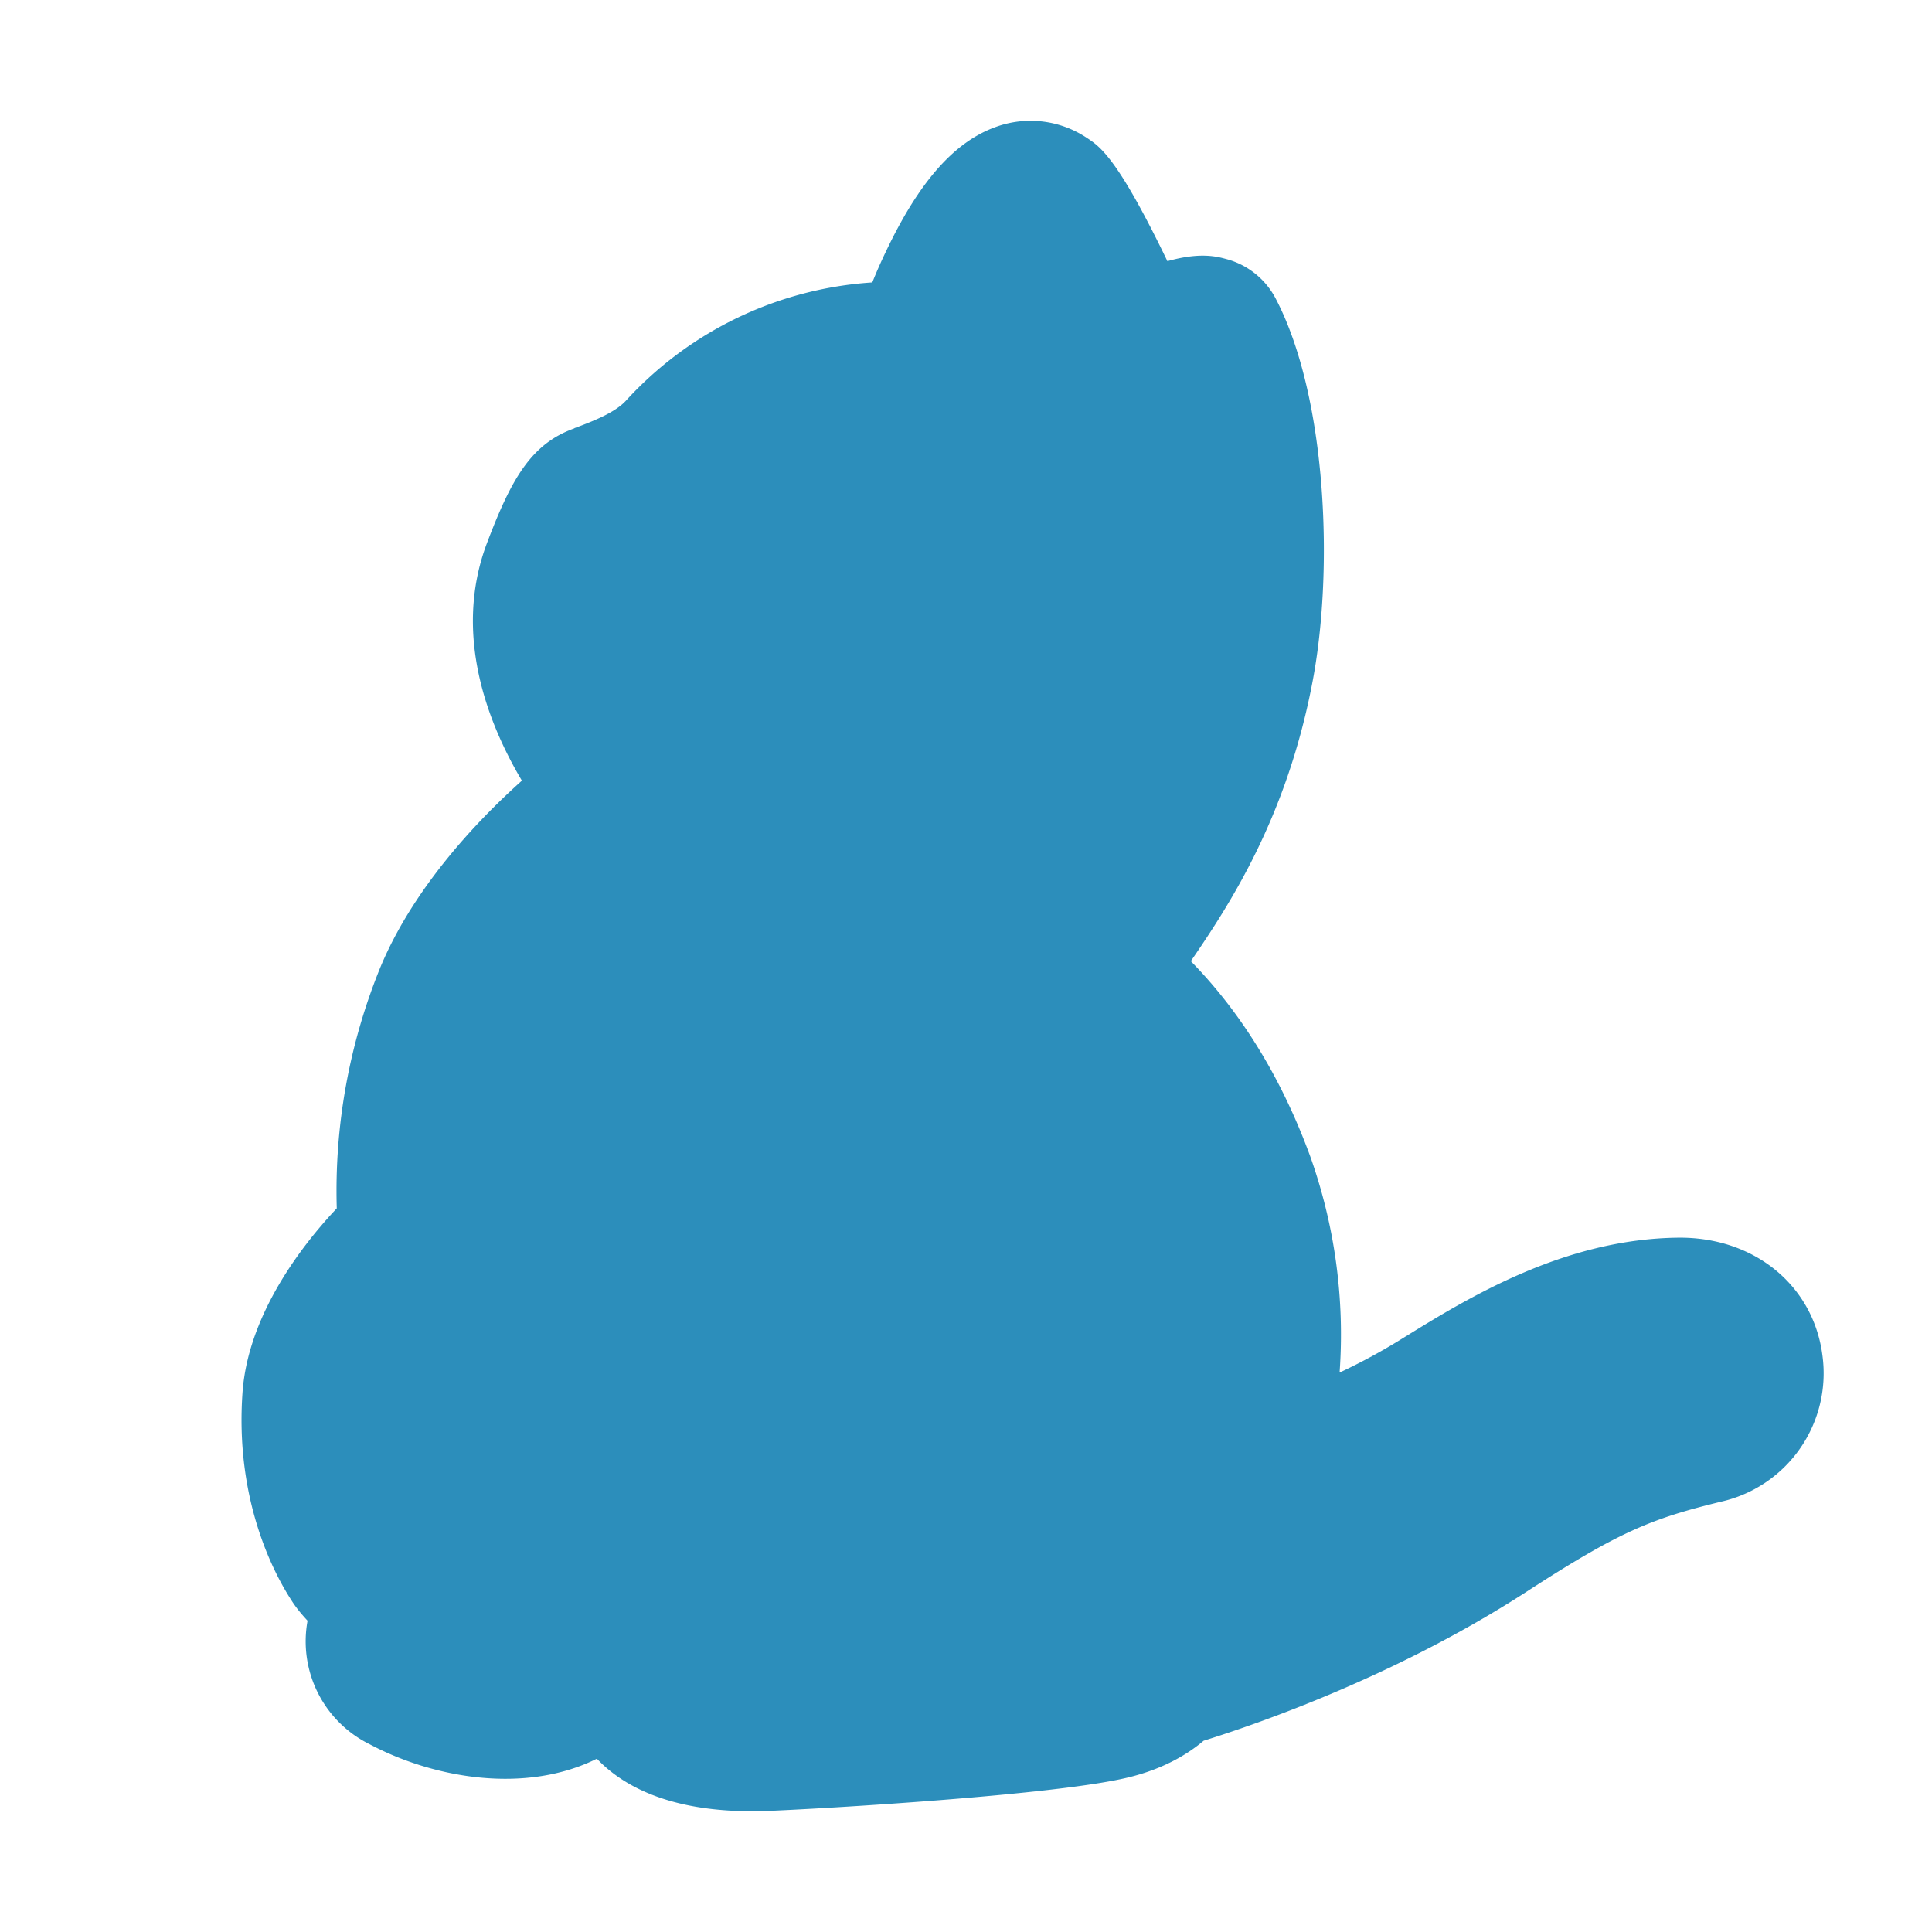<svg xmlns="http://www.w3.org/2000/svg" width="16" height="16" viewBox="0 0 16 16"><path fill="#2C8EBB" d="M15.093 11.228c-.074-.584-.568-.987-1.2-.978-.946.012-1.739.501-2.265.826a5 5 0 0 1-.534.291 4.4 4.4 0 0 0-.242-1.787c-.3-.822-.703-1.327-.99-1.62.332-.484.788-1.19 1.002-2.284.185-.933.127-2.383-.296-3.197a.65.65 0 0 0-.41-.333c-.075-.02-.214-.061-.49.017-.415-.86-.559-.95-.67-1.023a.84.84 0 0 0-.756-.087c-.34.124-.632.452-.908 1.036a4 4 0 0 0-.11.25 3.03 3.03 0 0 0-2.039.978c-.086.095-.255.165-.431.23h.004c-.362.128-.526.424-.728.958-.279.748.009 1.483.292 1.96-.386.345-.9.896-1.17 1.541a4.9 4.9 0 0 0-.363 2.001c-.287.304-.731.876-.78 1.517-.066.895.259 1.504.402 1.725.041.066.087.12.136.173a.95.95 0 0 0 .514 1.023c.542.288 1.298.411 1.882.12.21.221.591.435 1.286.435h.041c.177 0 2.42-.12 3.074-.28.291-.07.493-.193.624-.304.42-.131 1.578-.525 2.671-1.232.773-.502 1.04-.608 1.615-.748a1.09 1.09 0 0 0 .839-1.208"/></svg>